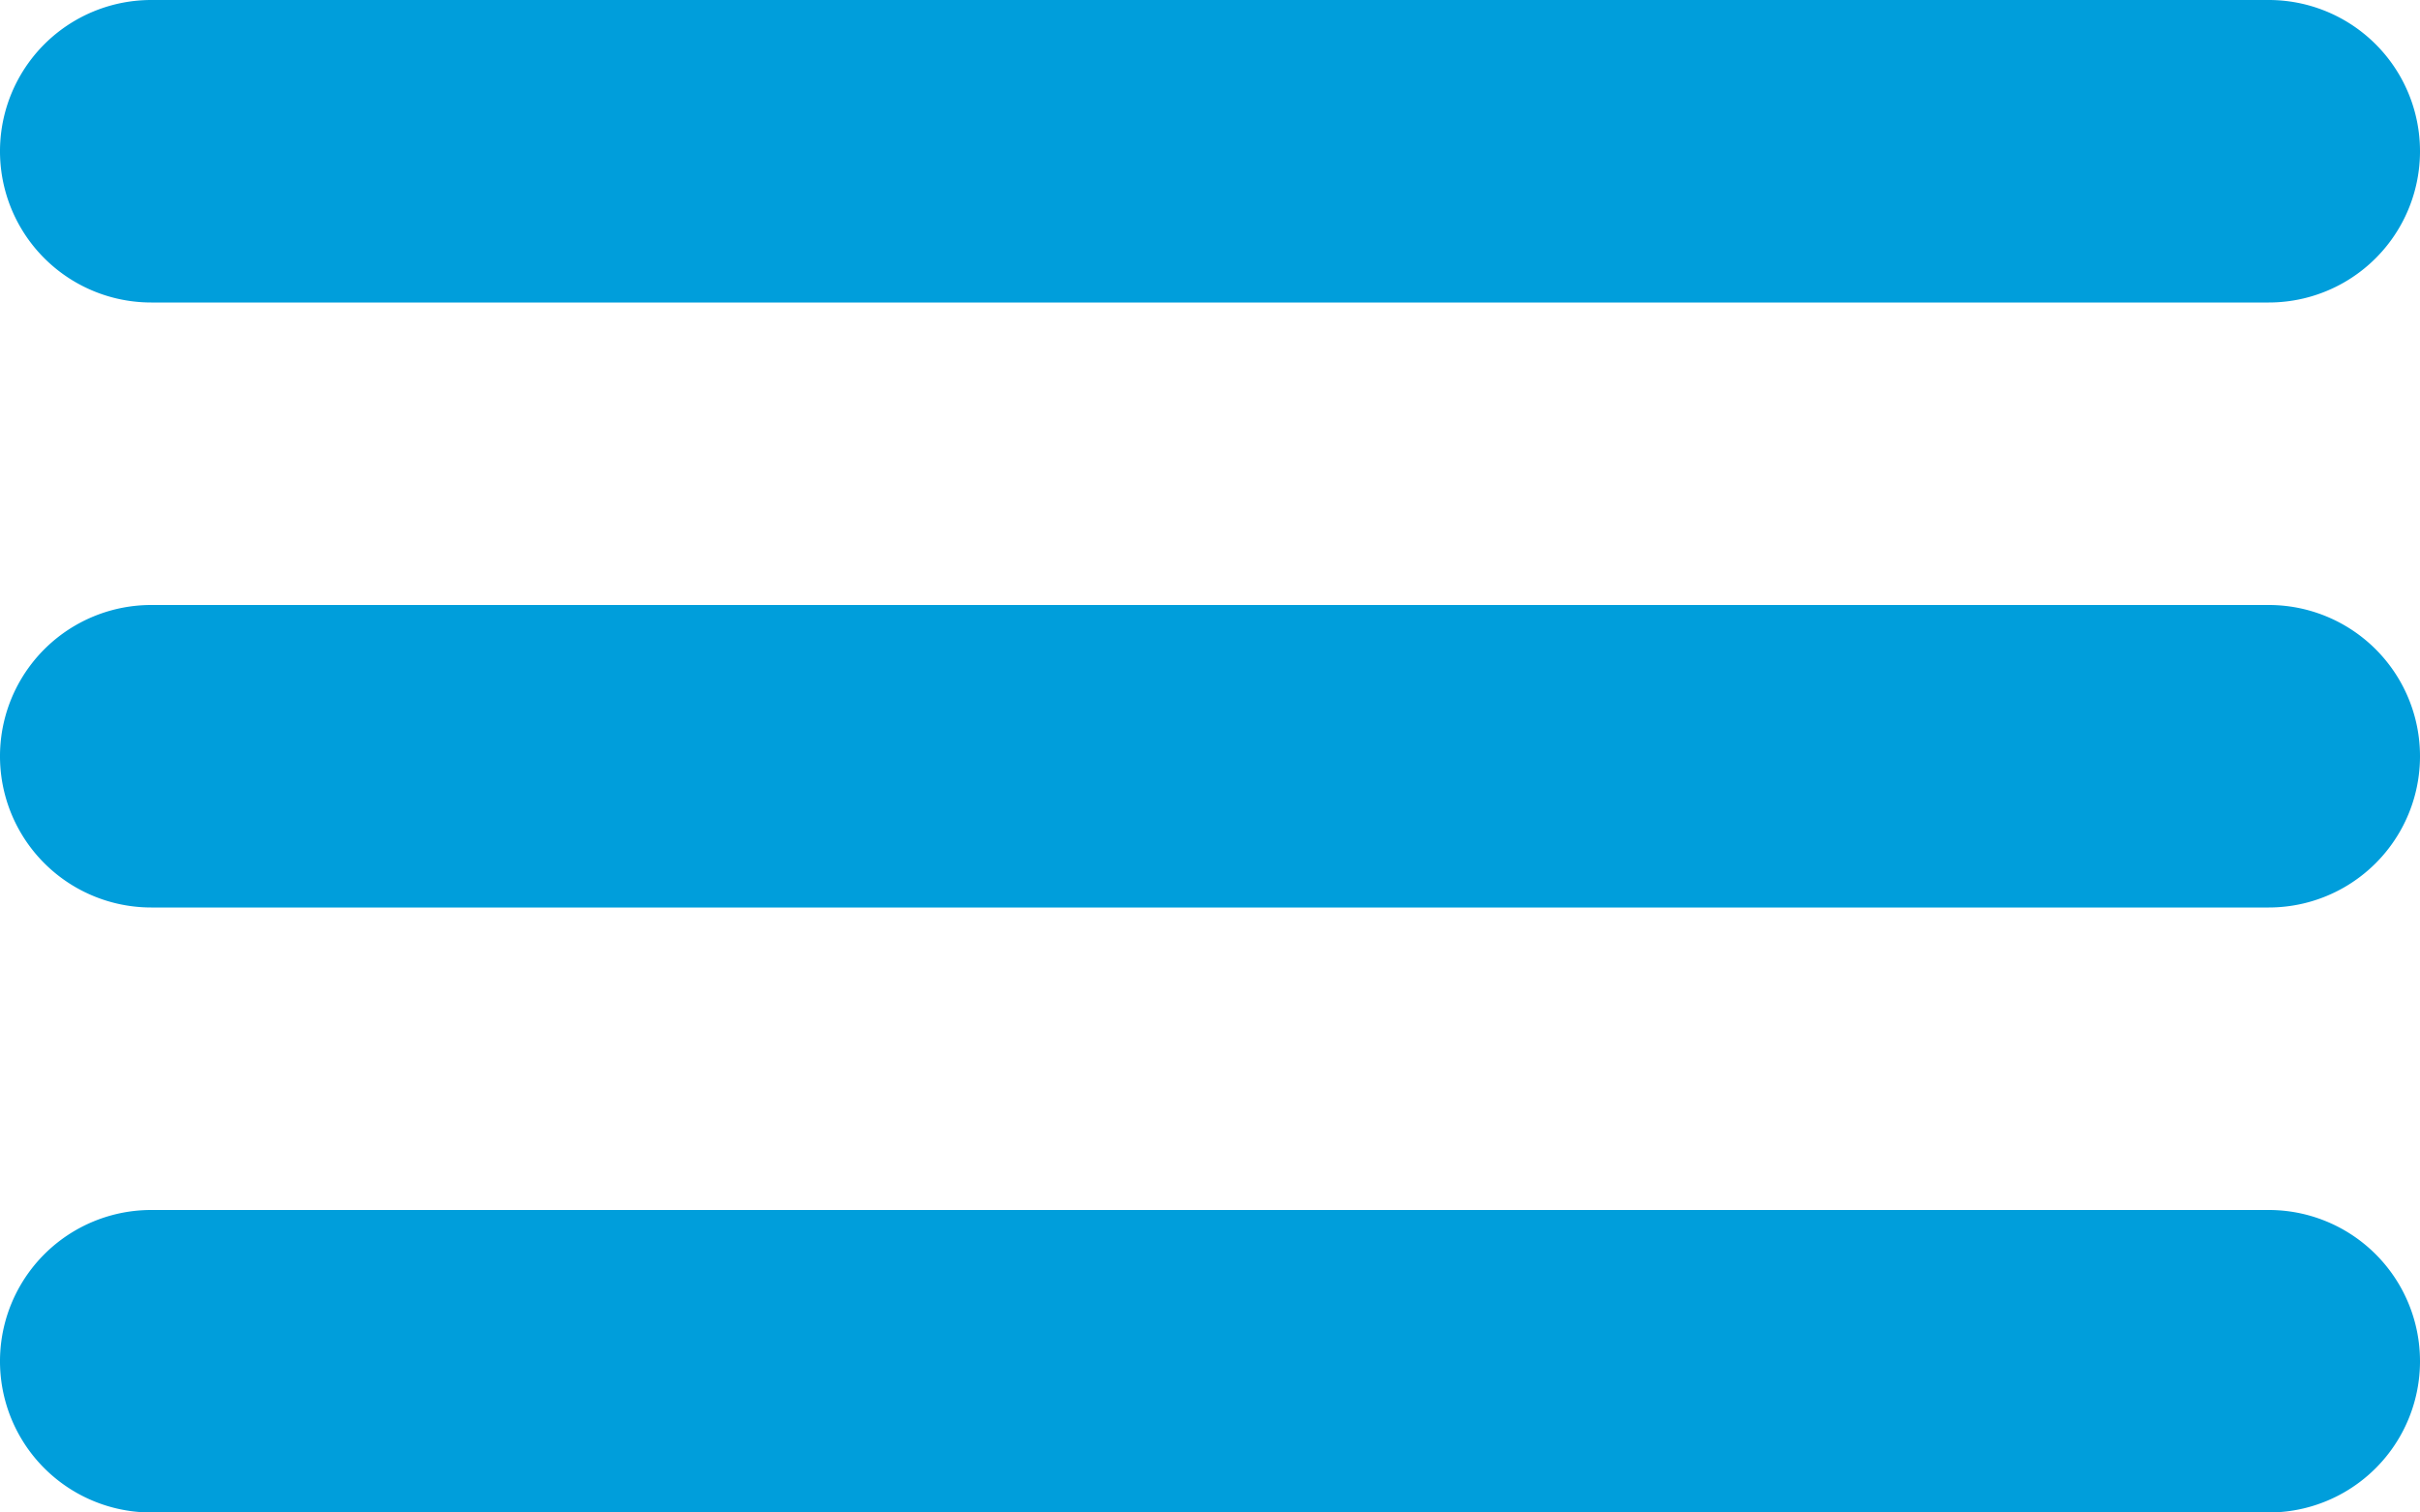 <svg xmlns="http://www.w3.org/2000/svg" viewBox="0 0 48 30"><defs><style>.cls-1{fill:#009edb;}</style></defs><title>Asset 923</title><g id="Layer_2" data-name="Layer 2"><g id="Icons"><path class="cls-1" d="M3,6H45a3,3,0,0,0,0-6H3A3,3,0,0,0,3,6Z"/><path class="cls-1" d="M45,24H3a3,3,0,0,0,0,6H45a3,3,0,0,0,0-6Z"/><path class="cls-1" d="M45,12H3a3,3,0,0,0,0,6H45a3,3,0,0,0,0-6Z"/></g></g></svg>